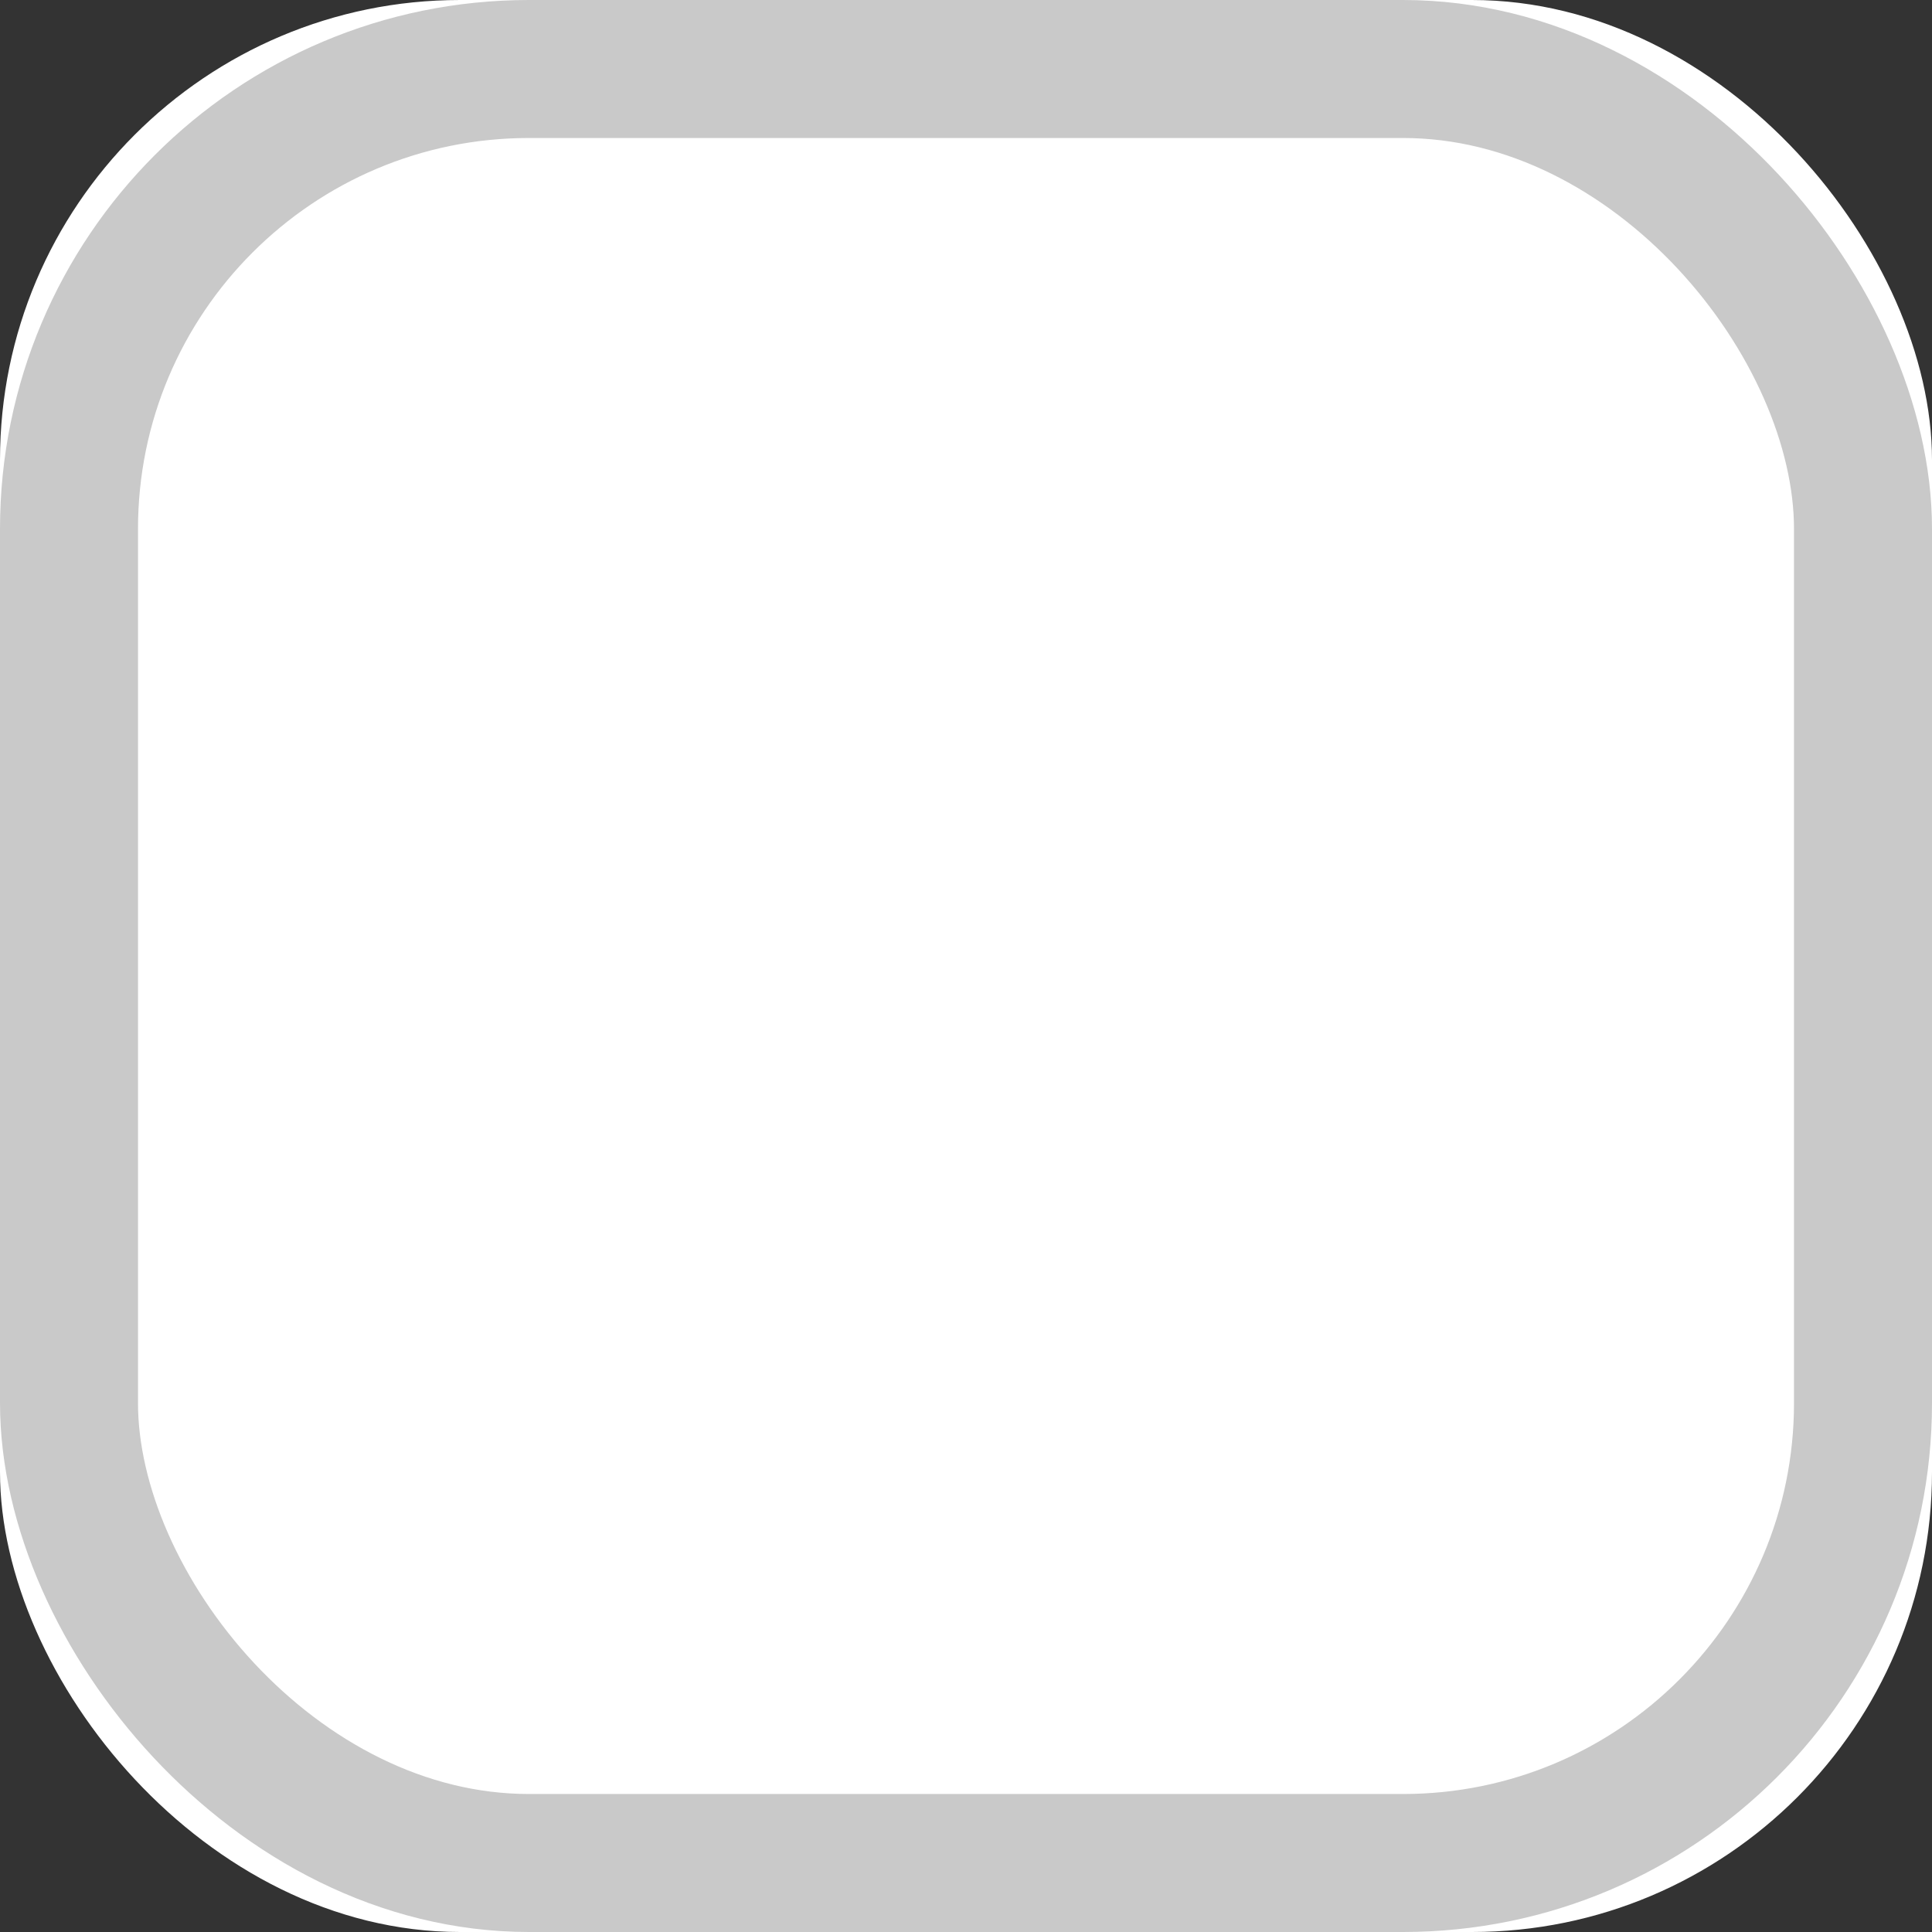 <?xml version="1.0" encoding="UTF-8"?>
<svg width="42px" height="42px" viewBox="0 0 42 42" version="1.1" xmlns="http://www.w3.org/2000/svg" xmlns:xlink="http://www.w3.org/1999/xlink">
    <rect x="0" y="0" width="42" height="42" fill="#333333" stroke="none"/>
    <!-- Generator: Sketch 49.2 (51160) - http://www.bohemiancoding.com/sketch -->
    <title>Rectangle 361</title>
    <desc>Created with Sketch.</desc>
    <defs>
        <rect id="path-1" x="0" y="0" width="42" height="42" rx="10"></rect>
    </defs>
    <g id="变更投资分配比例" stroke="none" stroke-width="1" fill="none" fill-rule="evenodd">
        <g id="02变更投资分配比例" transform="translate(-30, -249)">
            <g id="保单" transform="translate(0, 216)">
                <g id="checkbox" transform="translate(30, 33)">
                    <g id="Rectangle-361">
                        <use fill="#FFFFFF" fill-rule="evenodd" xlink:href="#path-1"></use>
                        <rect stroke="#C9C9C9" stroke-width="3" x="1.5" y="1.5" width="39" height="39" rx="10"></rect>
                    </g>
                </g>
            </g>
        </g>
    </g>
</svg>